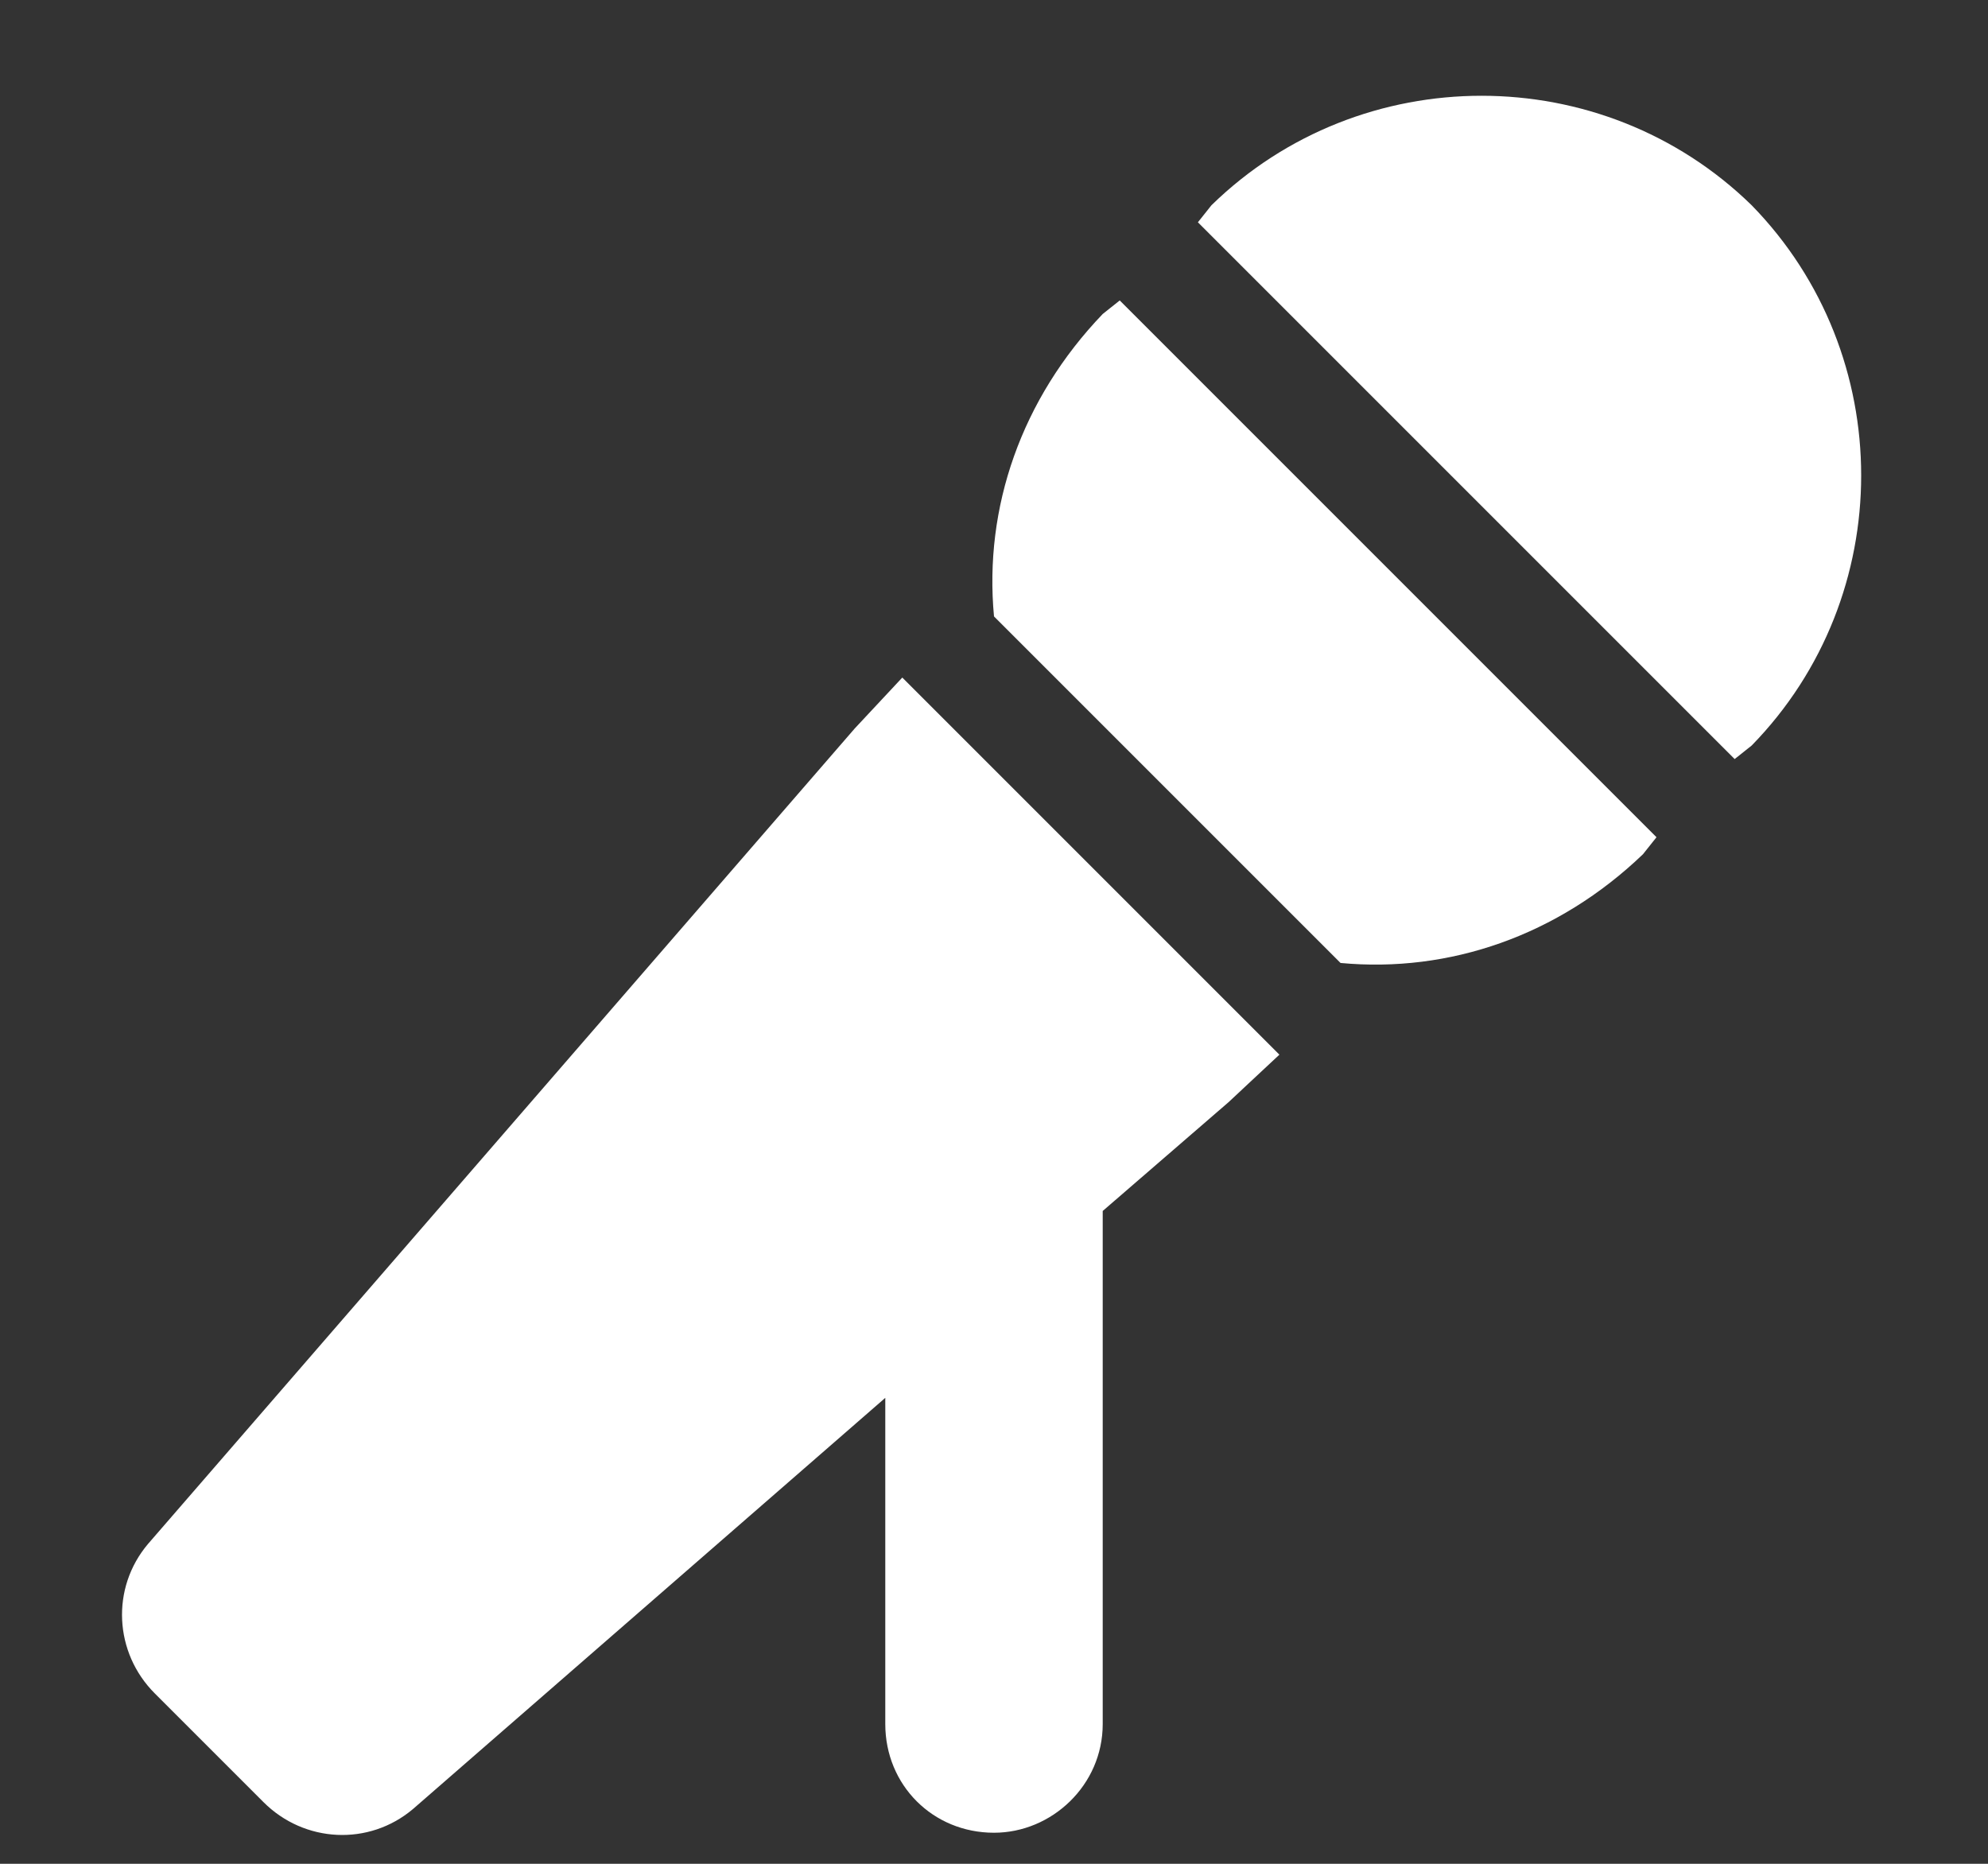 <svg width="16" height="15" viewBox="0 0 16 15" fill="none" xmlns="http://www.w3.org/2000/svg">
<rect x="0" y="0" width="16" height="15" fill="#333333" stroke="none"/>
<path d="M14.098 1.652C15.273 2.855 15.273 4.797 14.098 6L13.961 6.109L9.641 1.789L9.75 1.652C10.953 0.477 12.895 0.477 14.098 1.652ZM9.012 2.418L13.332 6.738L13.223 6.875C12.539 7.531 11.664 7.832 10.789 7.75L8 4.961C7.918 4.086 8.219 3.211 8.875 2.527L9.012 2.418ZM7.262 5.453L10.297 8.488L9.887 8.871L8.875 9.746V13.875C8.875 14.367 8.465 14.75 8 14.75C7.508 14.75 7.125 14.367 7.125 13.875V11.25L3.324 14.559C2.969 14.859 2.449 14.832 2.121 14.504L1.246 13.629C0.918 13.301 0.891 12.781 1.191 12.426L6.879 5.863L7.262 5.453Z" fill="white"/>
</svg>
